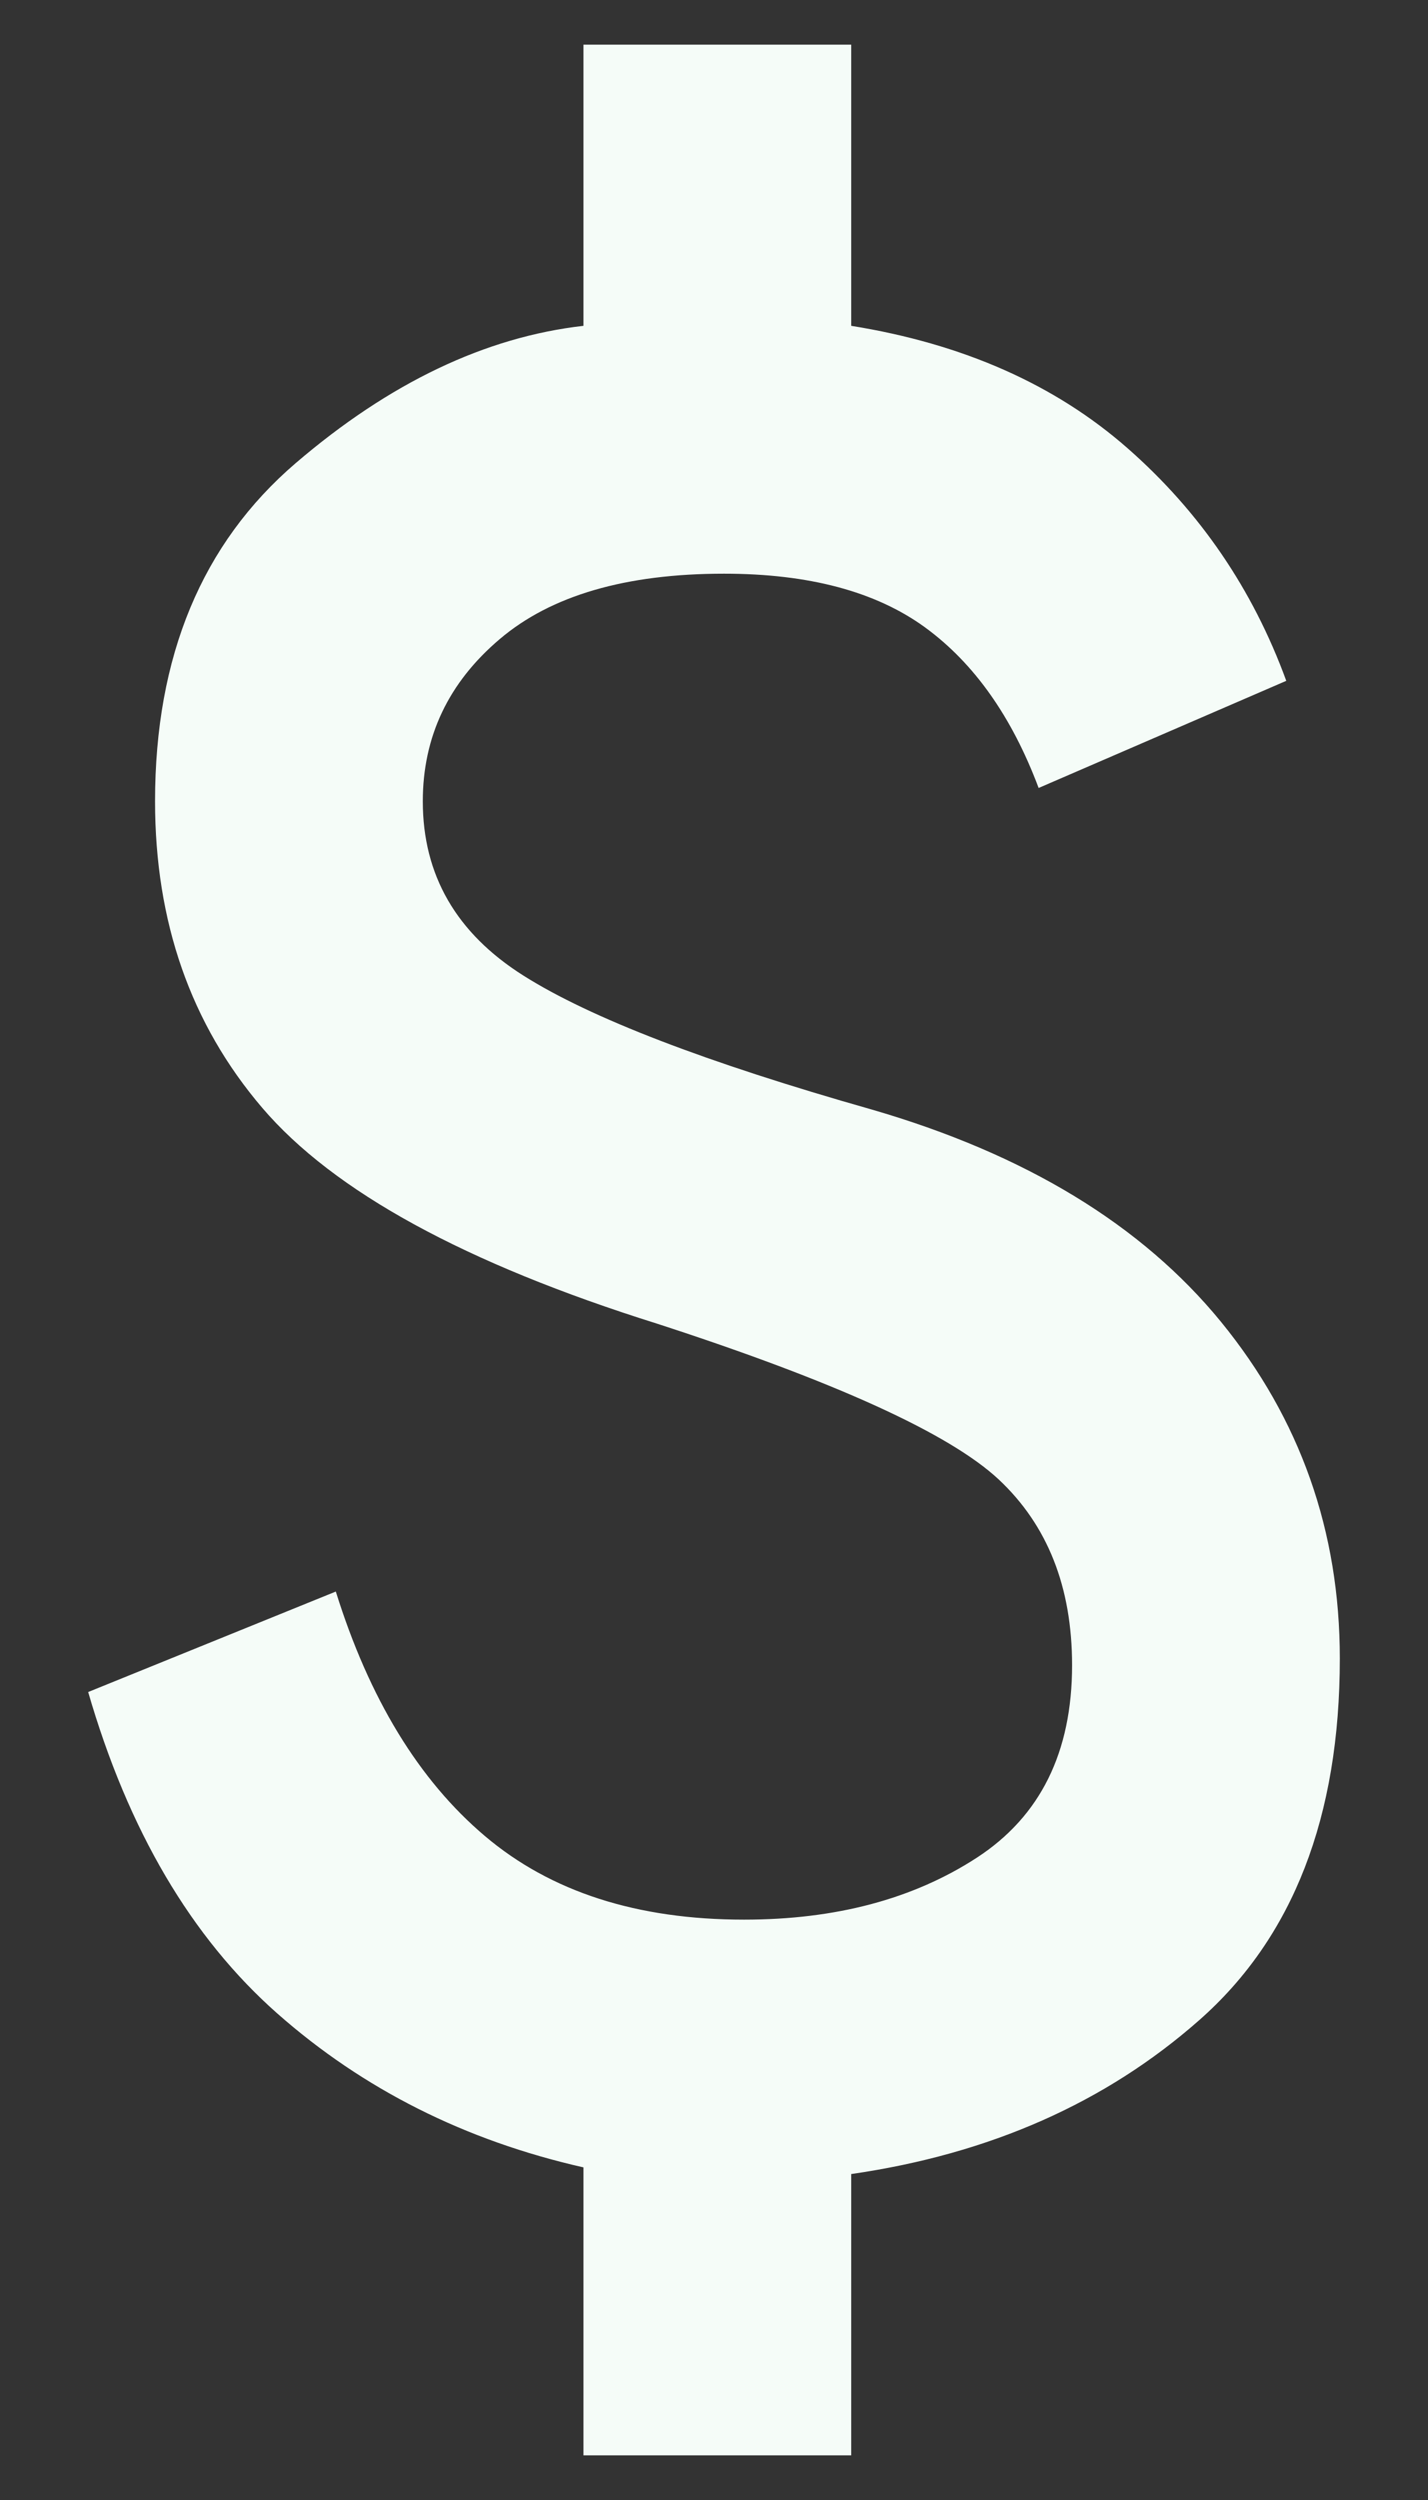 <svg width="12" height="21" viewBox="0 0 12 21" fill="none" xmlns="http://www.w3.org/2000/svg">
<rect x="0" y="0" width="12" height="21" fill="#333333" stroke="none"/>
<path d="M4.903 20.625V18.206C3.909 17.981 3.052 17.55 2.33 16.913C1.608 16.275 1.078 15.375 0.741 14.213L2.822 13.369C3.103 14.269 3.52 14.953 4.074 15.422C4.627 15.891 5.353 16.125 6.253 16.125C7.022 16.125 7.674 15.952 8.208 15.605C8.742 15.258 9.009 14.719 9.009 13.988C9.009 13.331 8.803 12.811 8.391 12.426C7.978 12.042 7.022 11.606 5.522 11.119C3.909 10.613 2.803 10.008 2.203 9.305C1.603 8.602 1.303 7.744 1.303 6.731C1.303 5.513 1.697 4.566 2.484 3.891C3.272 3.216 4.078 2.831 4.903 2.737V0.375H7.153V2.737C8.091 2.888 8.864 3.229 9.474 3.764C10.083 4.298 10.528 4.95 10.809 5.719L8.728 6.619C8.503 6.019 8.184 5.569 7.772 5.269C7.359 4.969 6.797 4.819 6.084 4.819C5.259 4.819 4.631 5.002 4.2 5.368C3.769 5.733 3.553 6.188 3.553 6.731C3.553 7.35 3.834 7.838 4.397 8.194C4.959 8.55 5.934 8.925 7.322 9.319C8.616 9.694 9.595 10.289 10.261 11.104C10.927 11.92 11.259 12.863 11.259 13.931C11.259 15.262 10.866 16.275 10.078 16.969C9.291 17.663 8.316 18.094 7.153 18.262V20.625H4.903Z" fill="#F5FCF8"/>
</svg>

